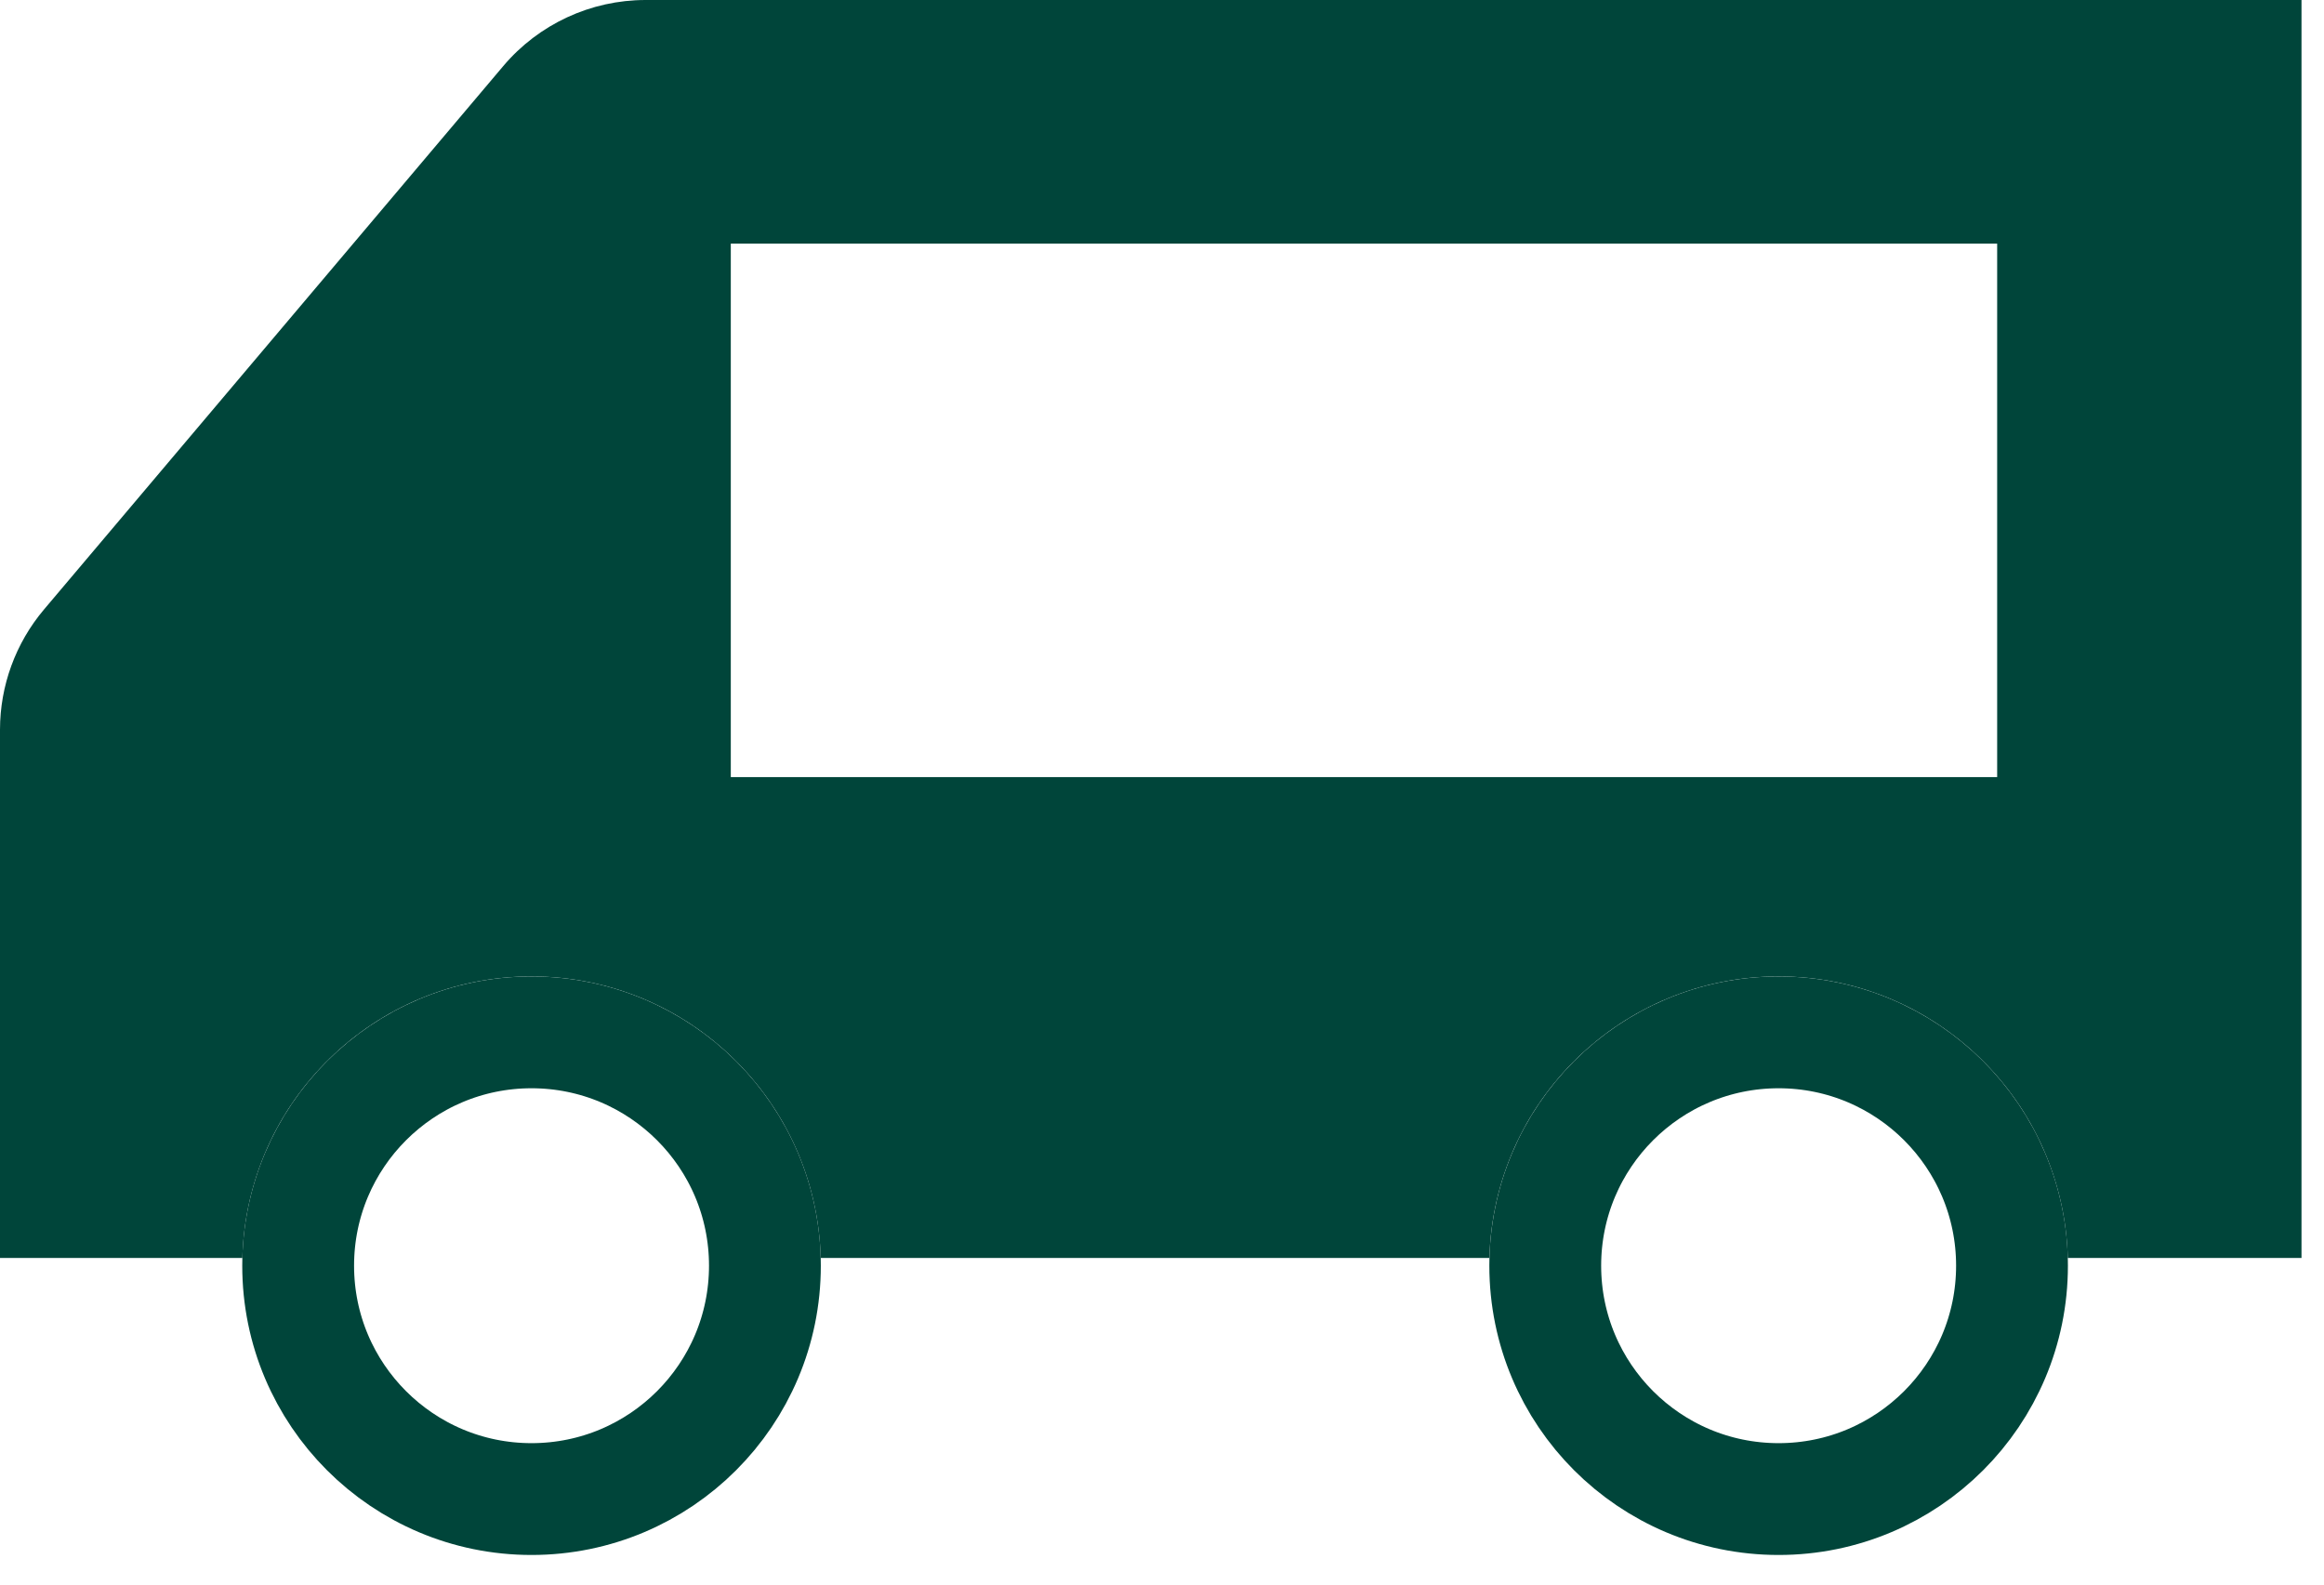 <svg width="44" height="30" viewBox="0 0 44 30" fill="none" xmlns="http://www.w3.org/2000/svg">
<path fill-rule="evenodd" clip-rule="evenodd" d="M9.528 1.251L0.833 11.539C0.295 12.176 0 12.983 0 13.816V23.816H4.589C4.667 20.859 7.088 18.486 10.063 18.486C13.039 18.486 15.46 20.859 15.538 23.816H28.199C28.277 20.859 30.699 18.486 33.674 18.486C36.649 18.486 39.071 20.859 39.149 23.816H43.574V0H12.223C11.184 0 10.198 0.458 9.528 1.251ZM37.812 14.713H13.836V4.612H37.812V14.713Z" fill="#00453A"/>
<path d="M14.482 23.963C14.482 26.403 12.504 28.381 10.063 28.381C7.624 28.381 5.645 26.403 5.645 23.963C5.645 21.523 7.624 19.545 10.063 19.545C12.504 19.545 14.482 21.523 14.482 23.963ZM38.093 23.963C38.093 26.403 36.114 28.381 33.674 28.381C31.234 28.381 29.256 26.403 29.256 23.963C29.256 21.523 31.234 19.545 33.674 19.545C36.114 19.545 38.093 21.523 38.093 23.963Z" stroke="#00453A" stroke-width="2.117" stroke-linecap="round" stroke-linejoin="round"/>
</svg>

